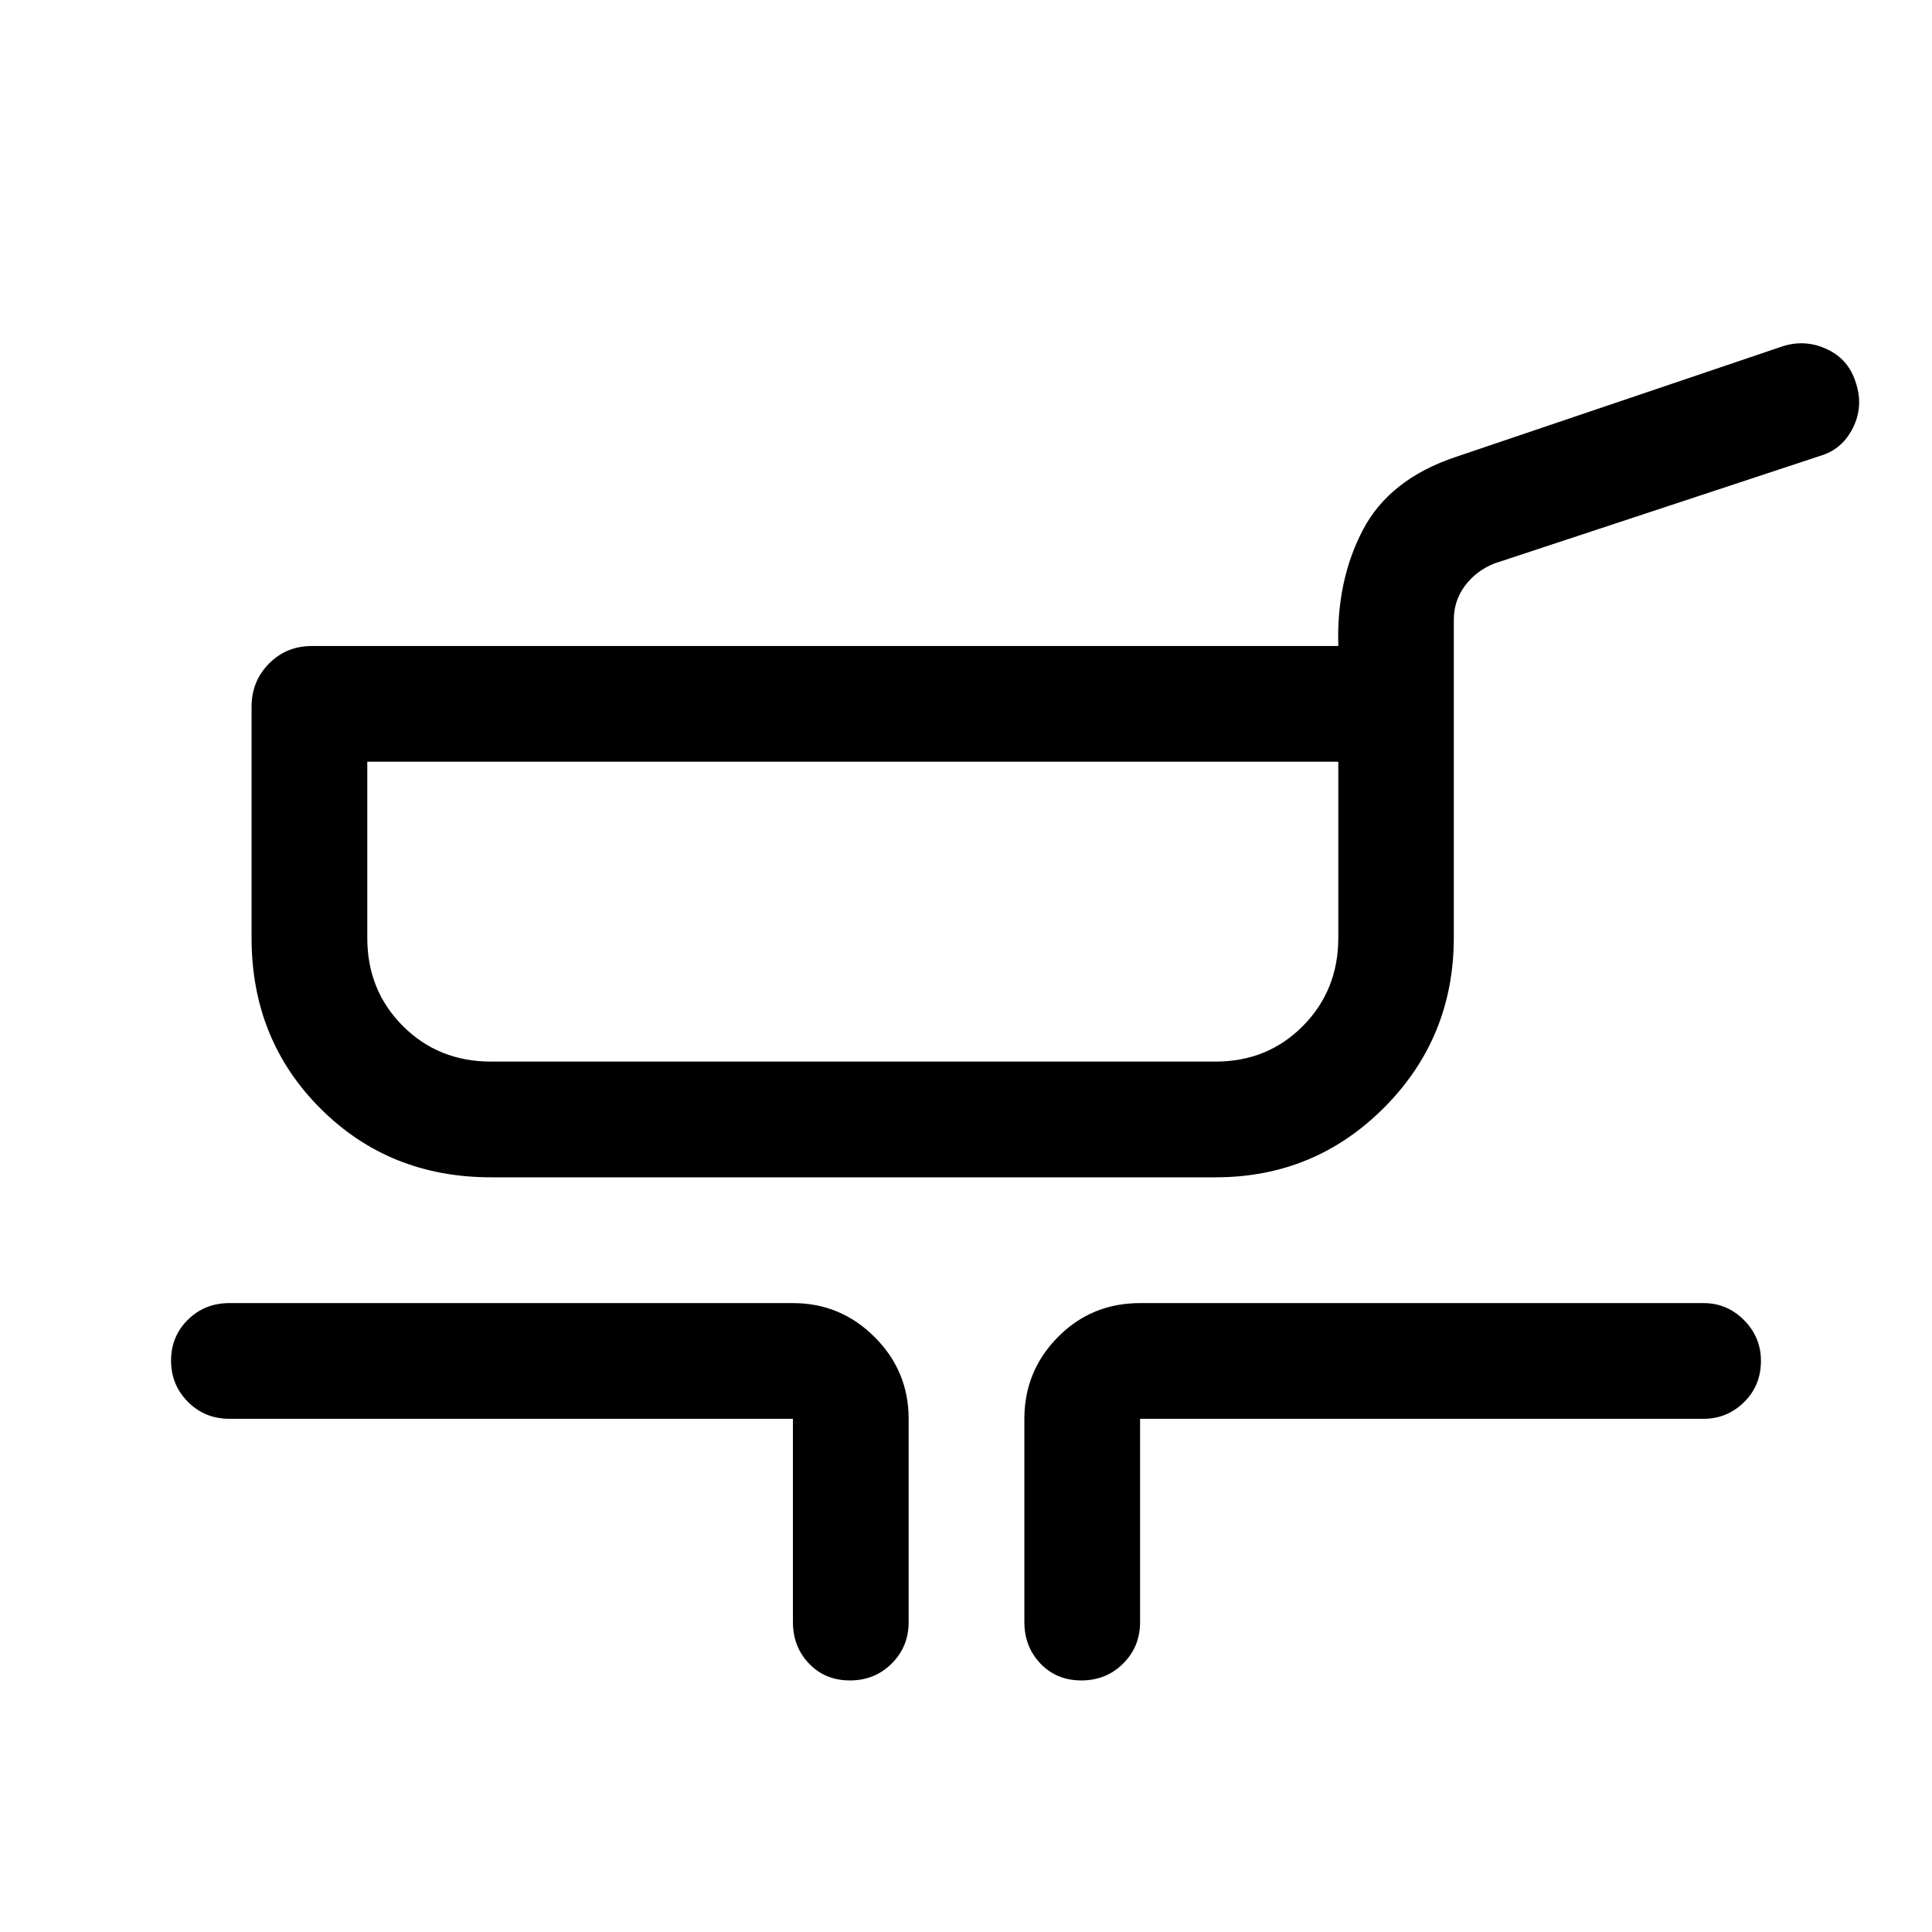 <svg xmlns="http://www.w3.org/2000/svg" height="48" viewBox="0 -960 960 960" width="48"><path d="M244-375q-50.58 0-84.79-34.21Q125-443.42 125-494v-114.87q0-12.59 8.63-21.36Q142.25-639 155-639h510q-1-32.5 12.25-57.75T723.5-733L886-788q11.28-3.5 22.03 1.62 10.76 5.11 14.22 16.88 3.75 11.5-1.56 22.14-5.32 10.65-16.19 13.86l-162 53.5q-8.89 3.55-14.5 10.96-5.61 7.4-5.61 17.12v157.8q0 49.63-34.53 84.38Q653.33-375 604-375H244Zm0-57.5h360q25.92 0 43.46-17.75T665-494v-87.5H182.5v87.5q0 26.14 17.68 43.82T244-432.5ZM394-154v-101H114q-12.25 0-20.62-8.43-8.38-8.42-8.38-20.5 0-12.07 8.38-20.32 8.37-8.25 20.62-8.25h280q23.72 0 40.61 16.89T451.5-255v101q0 12.25-8.43 20.62-8.42 8.38-20.75 8.38-12.32 0-20.32-8.38-8-8.37-8-20.62Zm115 0v-101q0-23.72 16.66-40.61 16.65-16.89 40.84-16.89h280q11.67 0 20.09 8.46 8.41 8.47 8.41 20.22 0 12.32-8.41 20.57-8.42 8.25-20.09 8.25h-280v101q0 12.25-8.43 20.62-8.42 8.38-20.75 8.38-12.32 0-20.32-8.38-8-8.37-8-20.62Zm-85-353Z"/></svg>